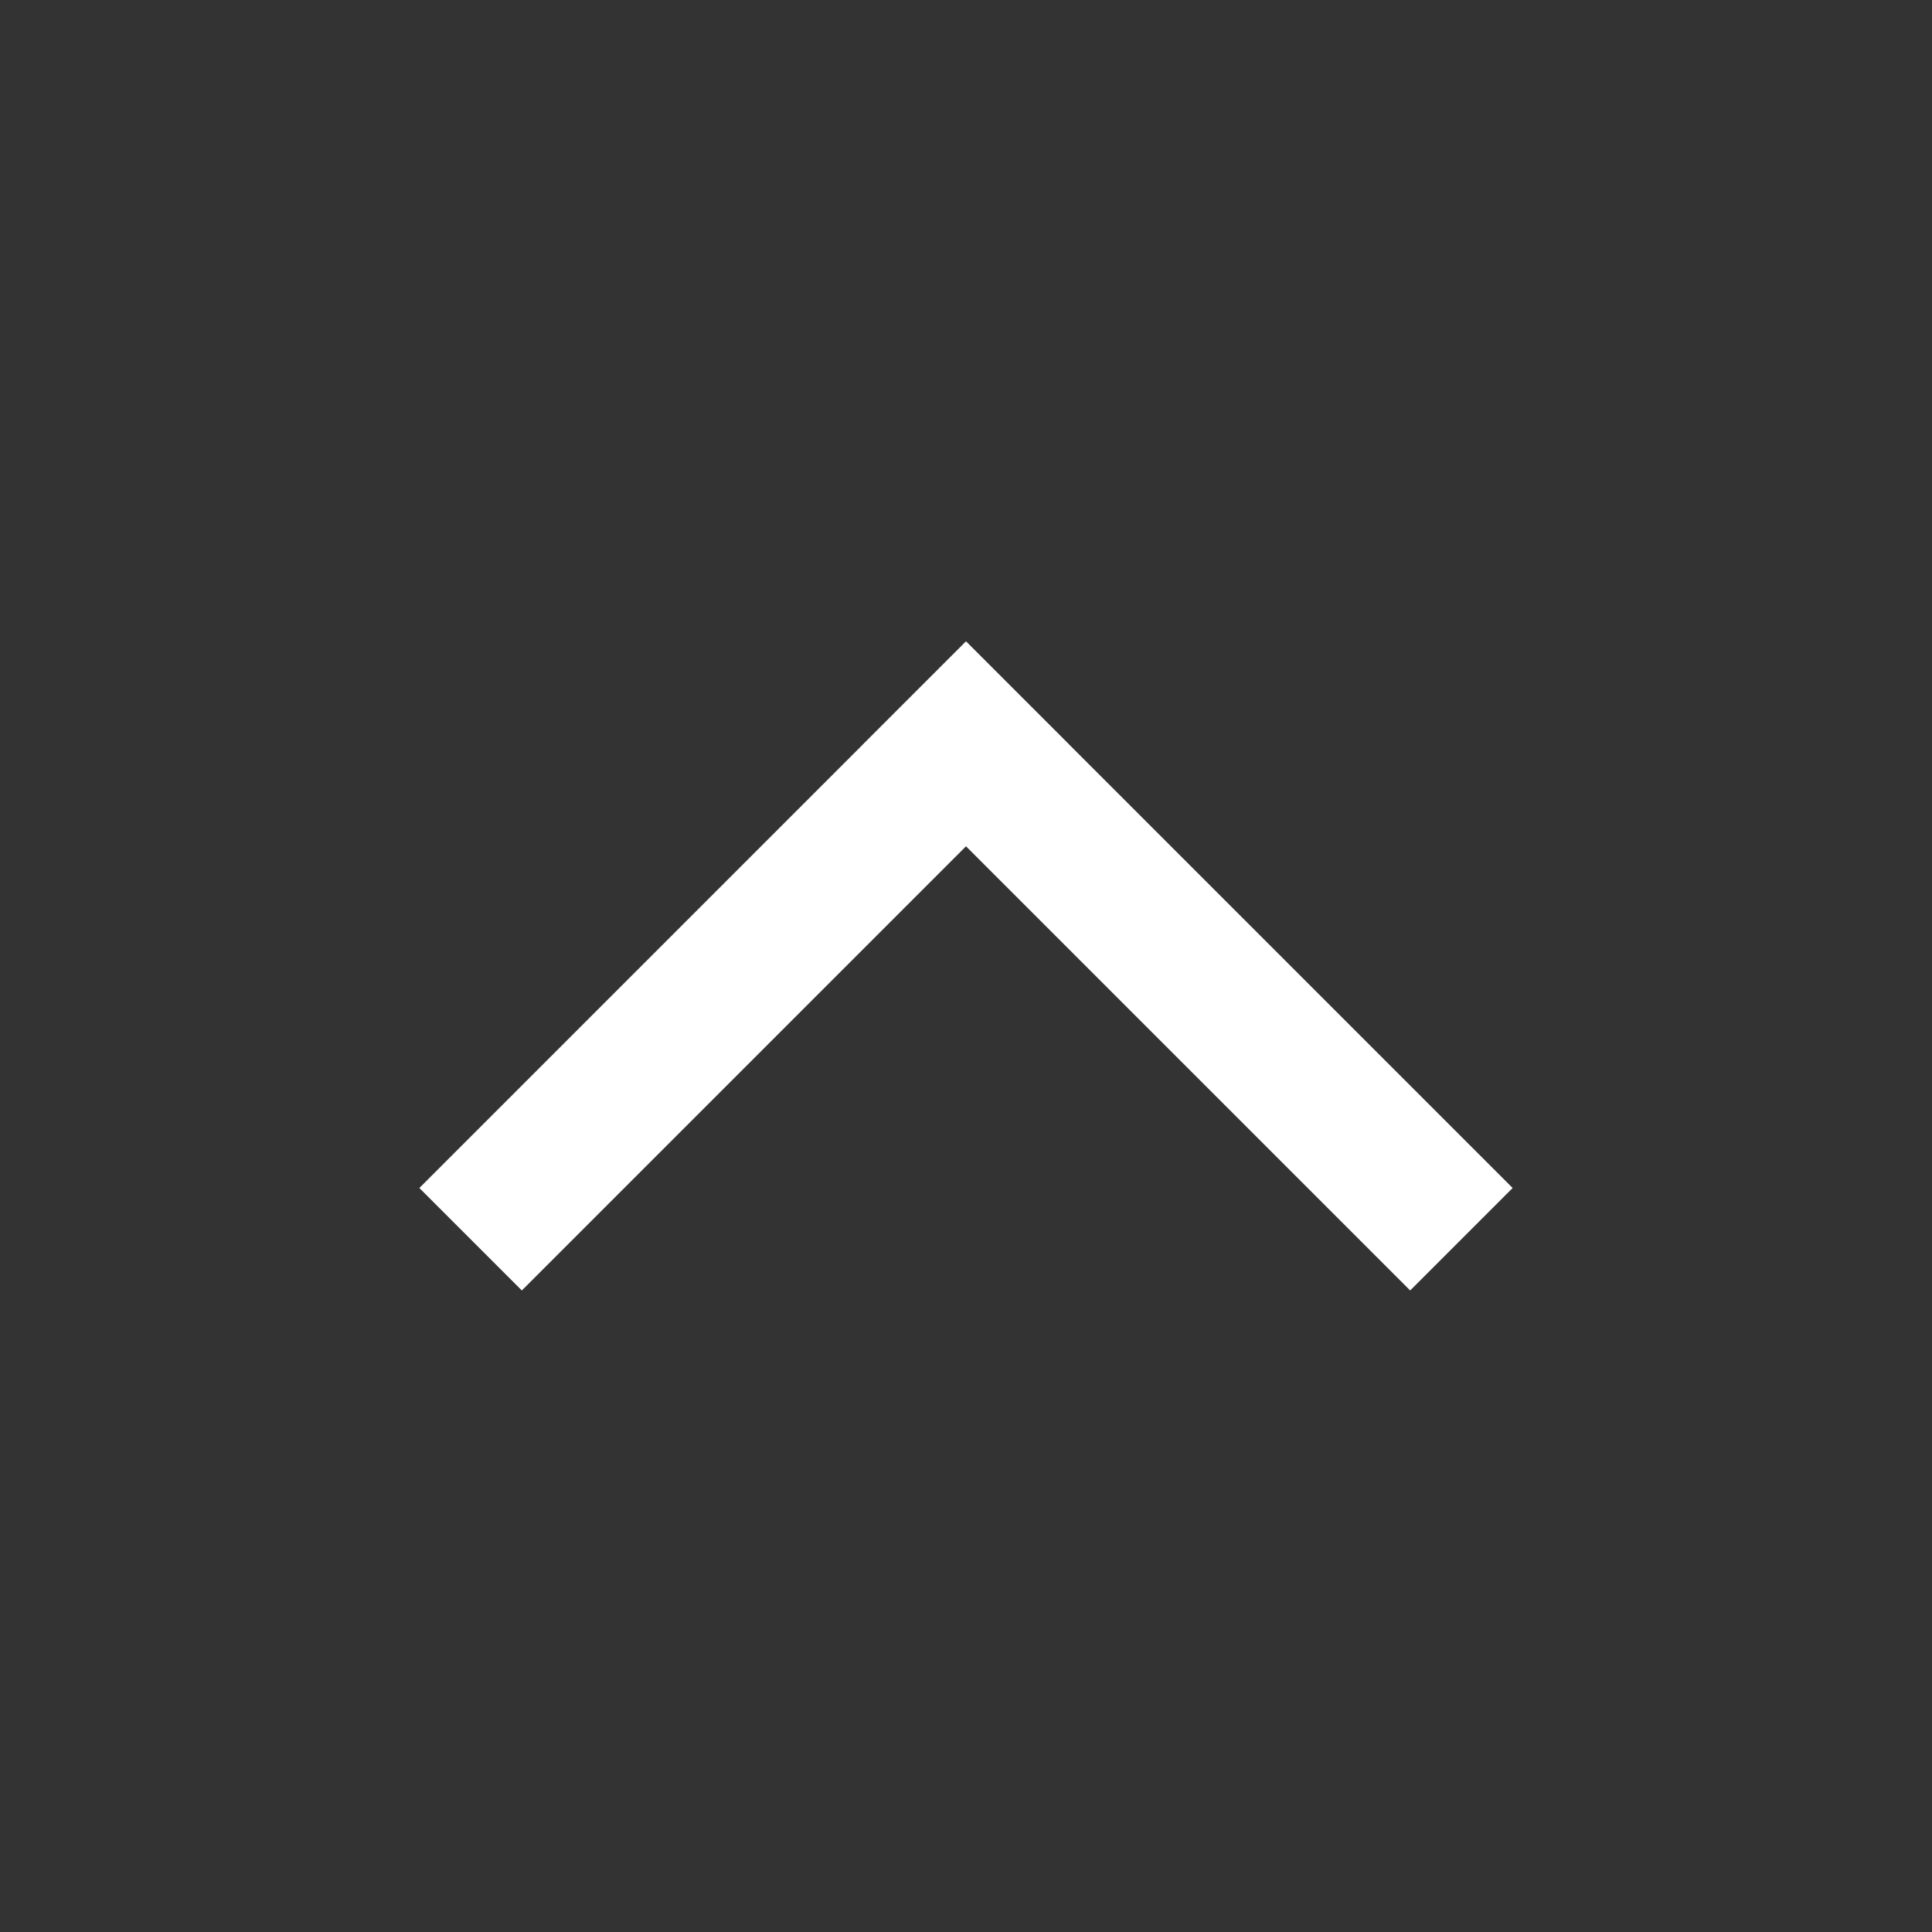 <svg xmlns="http://www.w3.org/2000/svg" width="20" height="20" viewBox="0 0 20 20">
    <rect x="0" y="0" width="20" height="20" fill="#333333" stroke="none"/>
    <g fill="none" fill-rule="evenodd">
        <g>
            <g>
                <path d="M0 0H20V20H0z" transform="translate(-400 -654) translate(400 654)"/>
                <path fill="#FFF" d="M11.55 6H13.05V14H11.55z" transform="translate(-400 -654) translate(400 654) rotate(135 12.3 10)"/>
                <path fill="#FFF" d="M3.7 9.25H11.7V10.75H3.7z" transform="translate(-400 -654) translate(400 654) rotate(135 7.7 10)"/>
            </g>
        </g>
    </g>
</svg>
